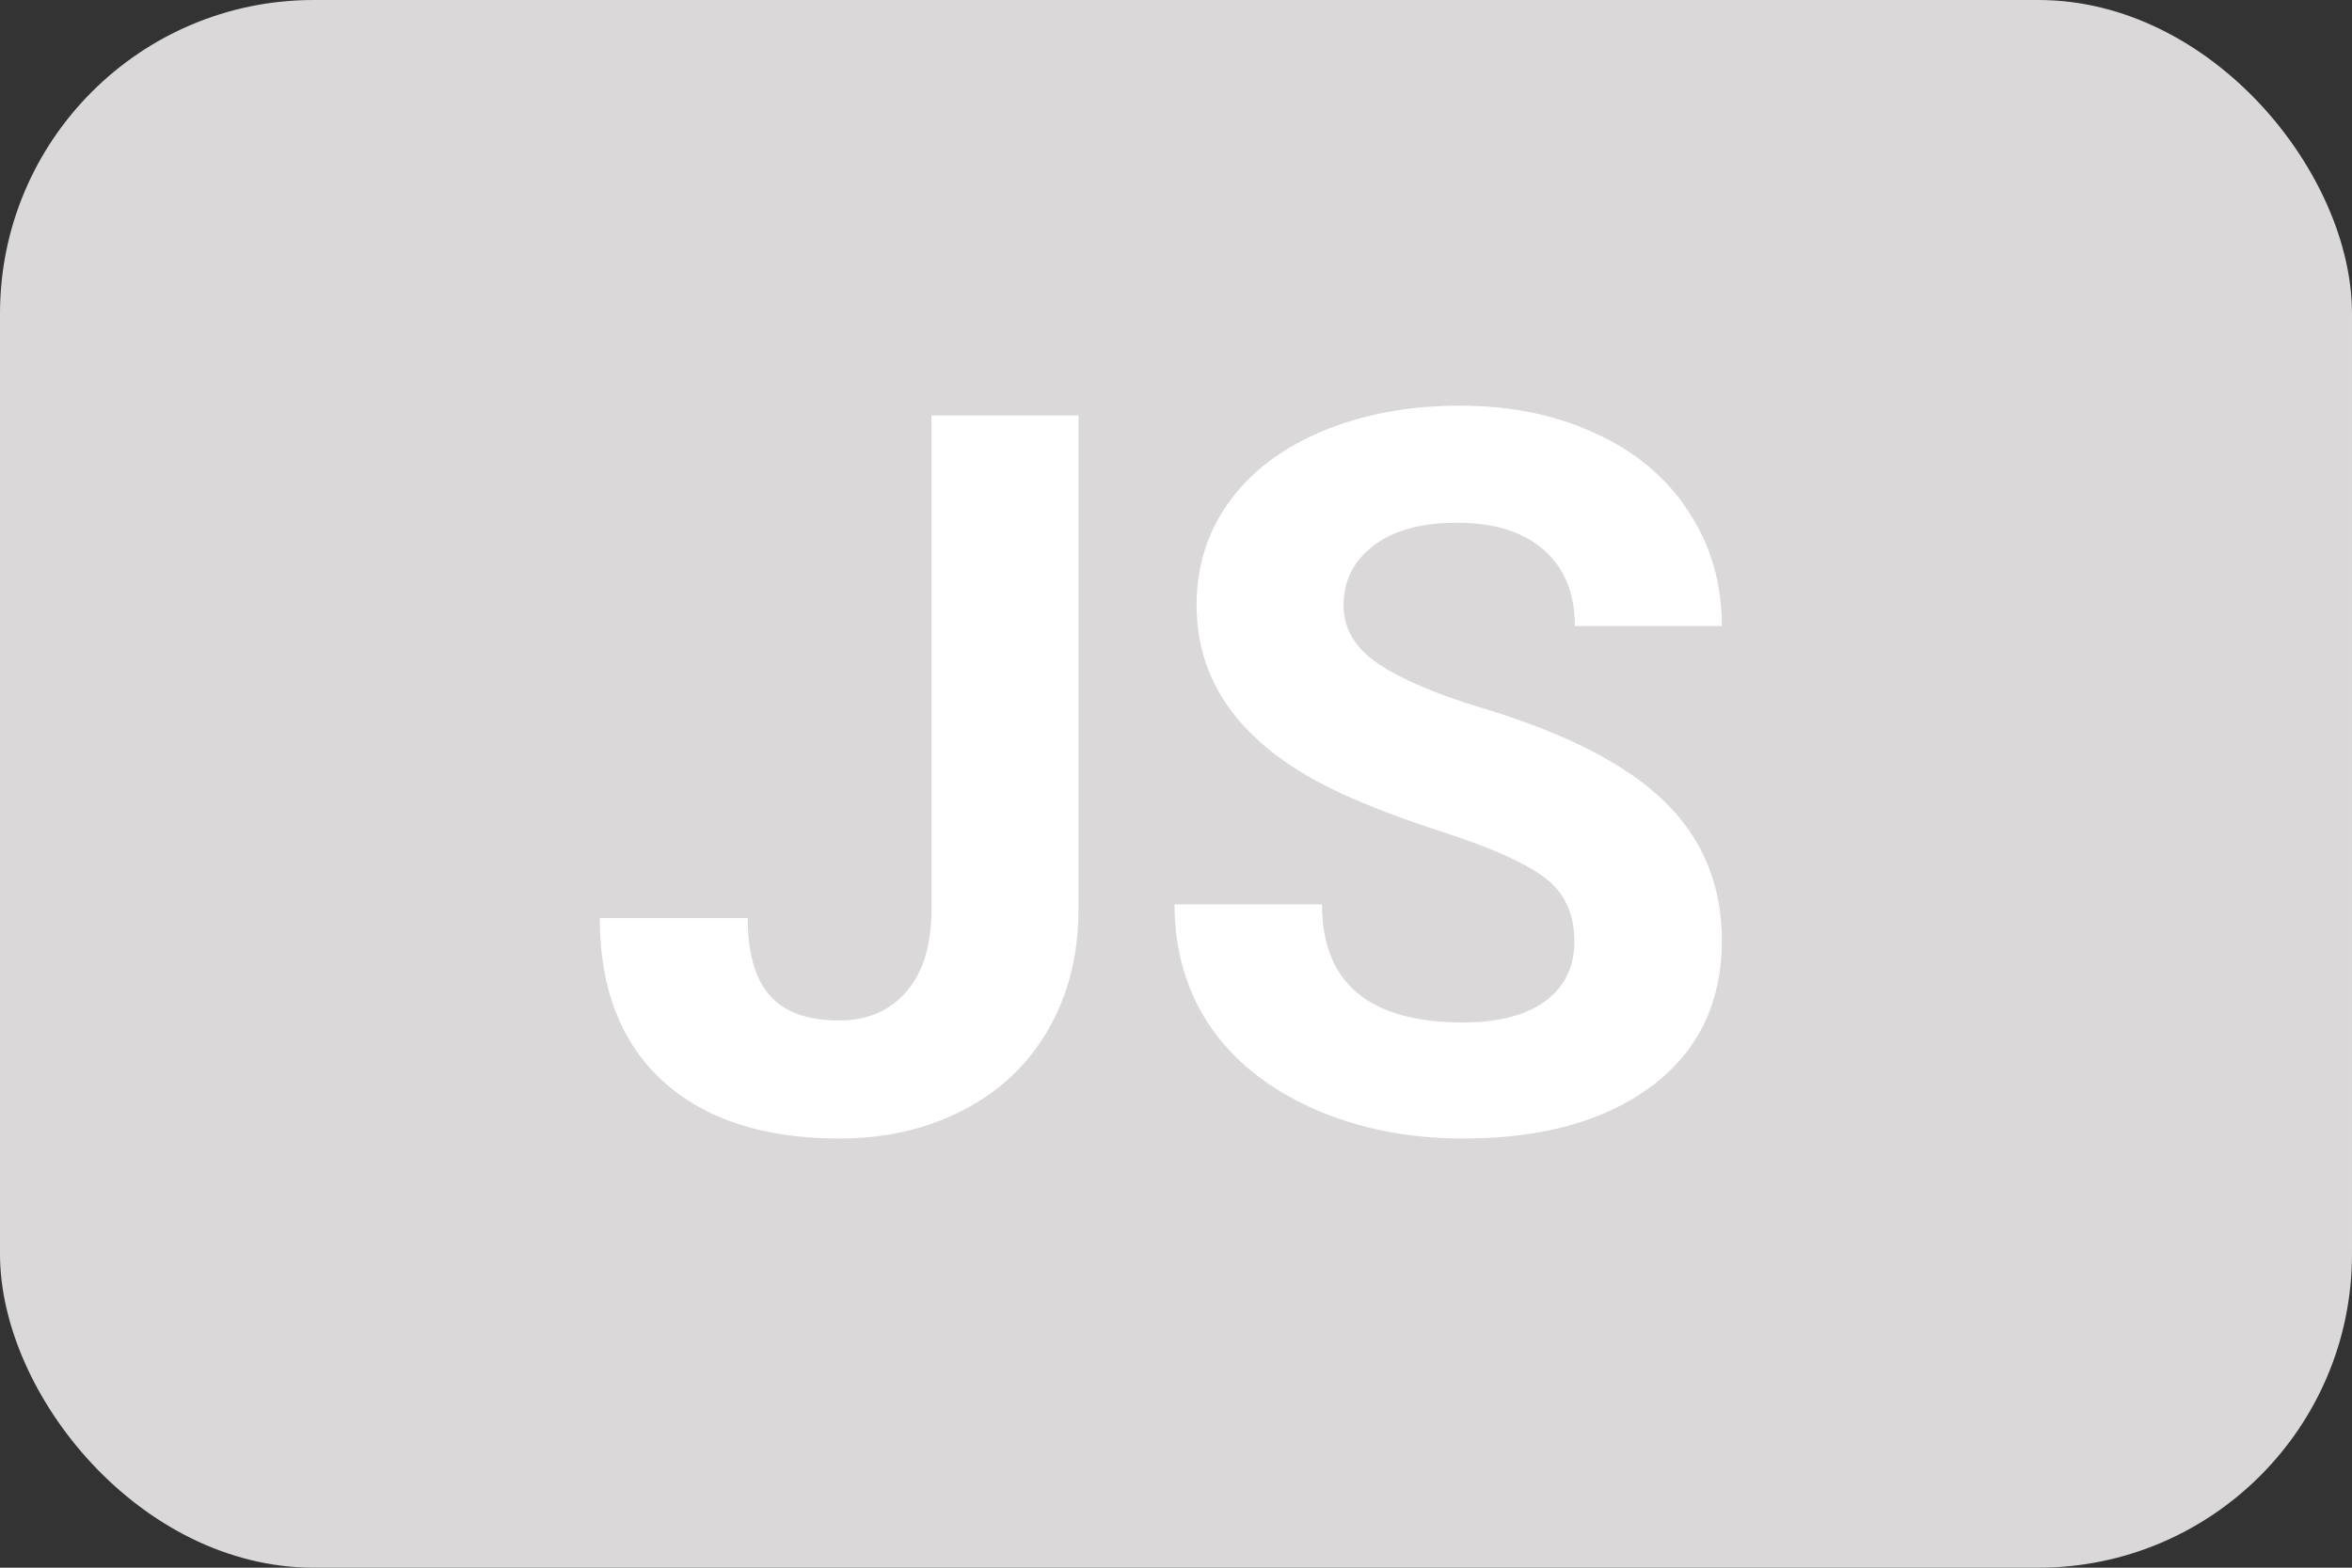 <svg width="150" height="100" viewBox="0 0 150 100" fill="none" xmlns="http://www.w3.org/2000/svg">
<rect x="0" y="0" width="150" height="100" fill="#333333" stroke="none"/>
<rect width="150" height="100" rx="20" fill="#DAD8D8"/>
<path d="M59.406 26.5H68.781V58C68.781 60.896 68.135 63.458 66.844 65.688C65.573 67.896 63.771 69.604 61.438 70.812C59.104 72.021 56.469 72.625 53.531 72.625C48.719 72.625 44.969 71.406 42.281 68.969C39.594 66.51 38.25 63.042 38.25 58.562H47.688C47.688 60.792 48.156 62.438 49.094 63.5C50.031 64.562 51.51 65.094 53.531 65.094C55.323 65.094 56.75 64.479 57.812 63.25C58.875 62.021 59.406 60.271 59.406 58V26.5ZM100.406 60.062C100.406 58.292 99.781 56.938 98.531 56C97.281 55.042 95.031 54.042 91.781 53C88.531 51.938 85.958 50.896 84.062 49.875C78.896 47.083 76.312 43.323 76.312 38.594C76.312 36.135 77 33.948 78.375 32.031C79.771 30.094 81.76 28.583 84.344 27.5C86.948 26.417 89.865 25.875 93.094 25.875C96.344 25.875 99.24 26.469 101.781 27.656C104.323 28.823 106.292 30.479 107.688 32.625C109.104 34.771 109.812 37.208 109.812 39.938H100.438C100.438 37.854 99.781 36.24 98.469 35.094C97.156 33.927 95.312 33.344 92.938 33.344C90.646 33.344 88.865 33.833 87.594 34.812C86.323 35.771 85.688 37.042 85.688 38.625C85.688 40.104 86.427 41.344 87.906 42.344C89.406 43.344 91.604 44.281 94.5 45.156C99.833 46.76 103.719 48.75 106.156 51.125C108.594 53.5 109.812 56.458 109.812 60C109.812 63.938 108.323 67.031 105.344 69.281C102.365 71.51 98.354 72.625 93.312 72.625C89.812 72.625 86.625 71.99 83.75 70.719C80.875 69.427 78.677 67.667 77.156 65.438C75.656 63.208 74.906 60.625 74.906 57.688H84.312C84.312 62.708 87.312 65.219 93.312 65.219C95.542 65.219 97.281 64.771 98.531 63.875C99.781 62.958 100.406 61.688 100.406 60.062Z" fill="white"/>
</svg>
